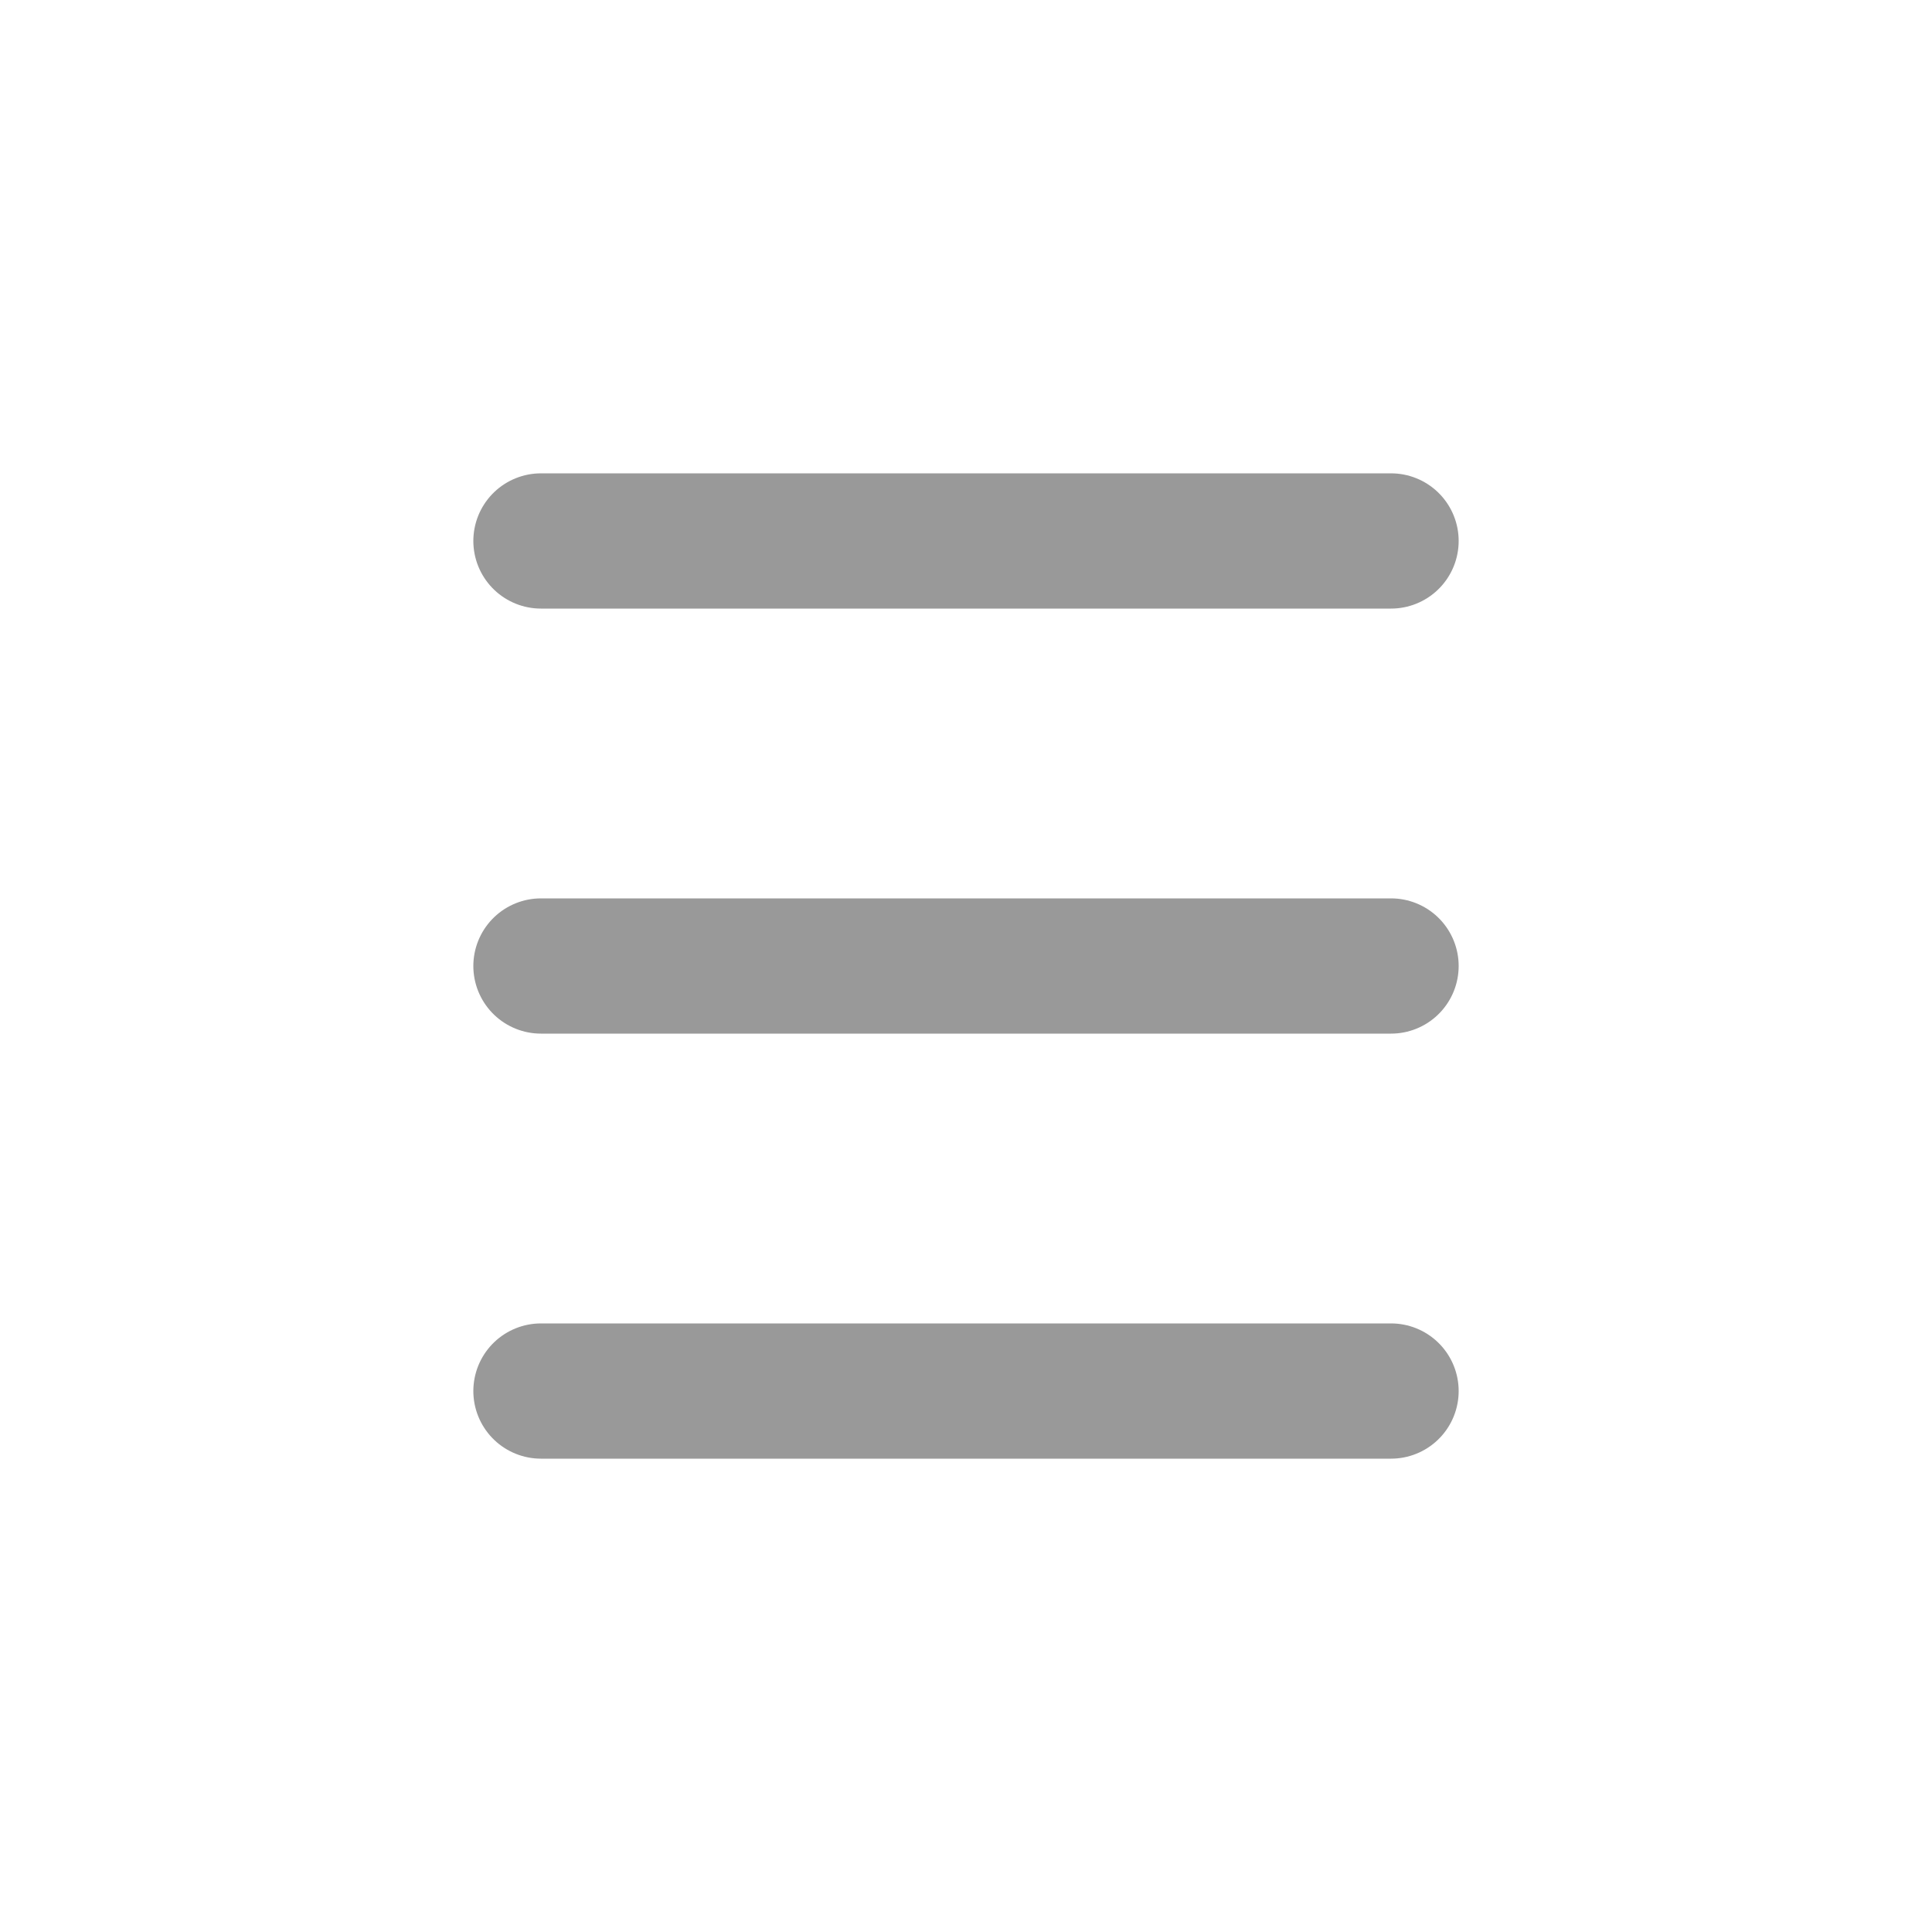 <?xml version="1.0" encoding="utf-8"?>
<!-- Generator: Adobe Illustrator 21.1.0, SVG Export Plug-In . SVG Version: 6.00 Build 0)  -->
<svg version="1.1" id="Layer_1" xmlns="http://www.w3.org/2000/svg" xmlns:xlink="http://www.w3.org/1999/xlink" x="0px" y="0px"
	 viewBox="0 0 100 100" style="enable-background:new 0 0 100 100;" xml:space="preserve">
<style type="text/css">
	.st0{fill:none;stroke:#999999;stroke-width:7;stroke-linecap:round;stroke-linejoin:round;}
</style>
<line class="st0" x1="72" y1="72" x2="28" y2="72"/>
<line class="st0" x1="72" y1="50" x2="28" y2="50"/>
<line class="st0" x1="28" y1="28" x2="72" y2="28"/>
</svg>
